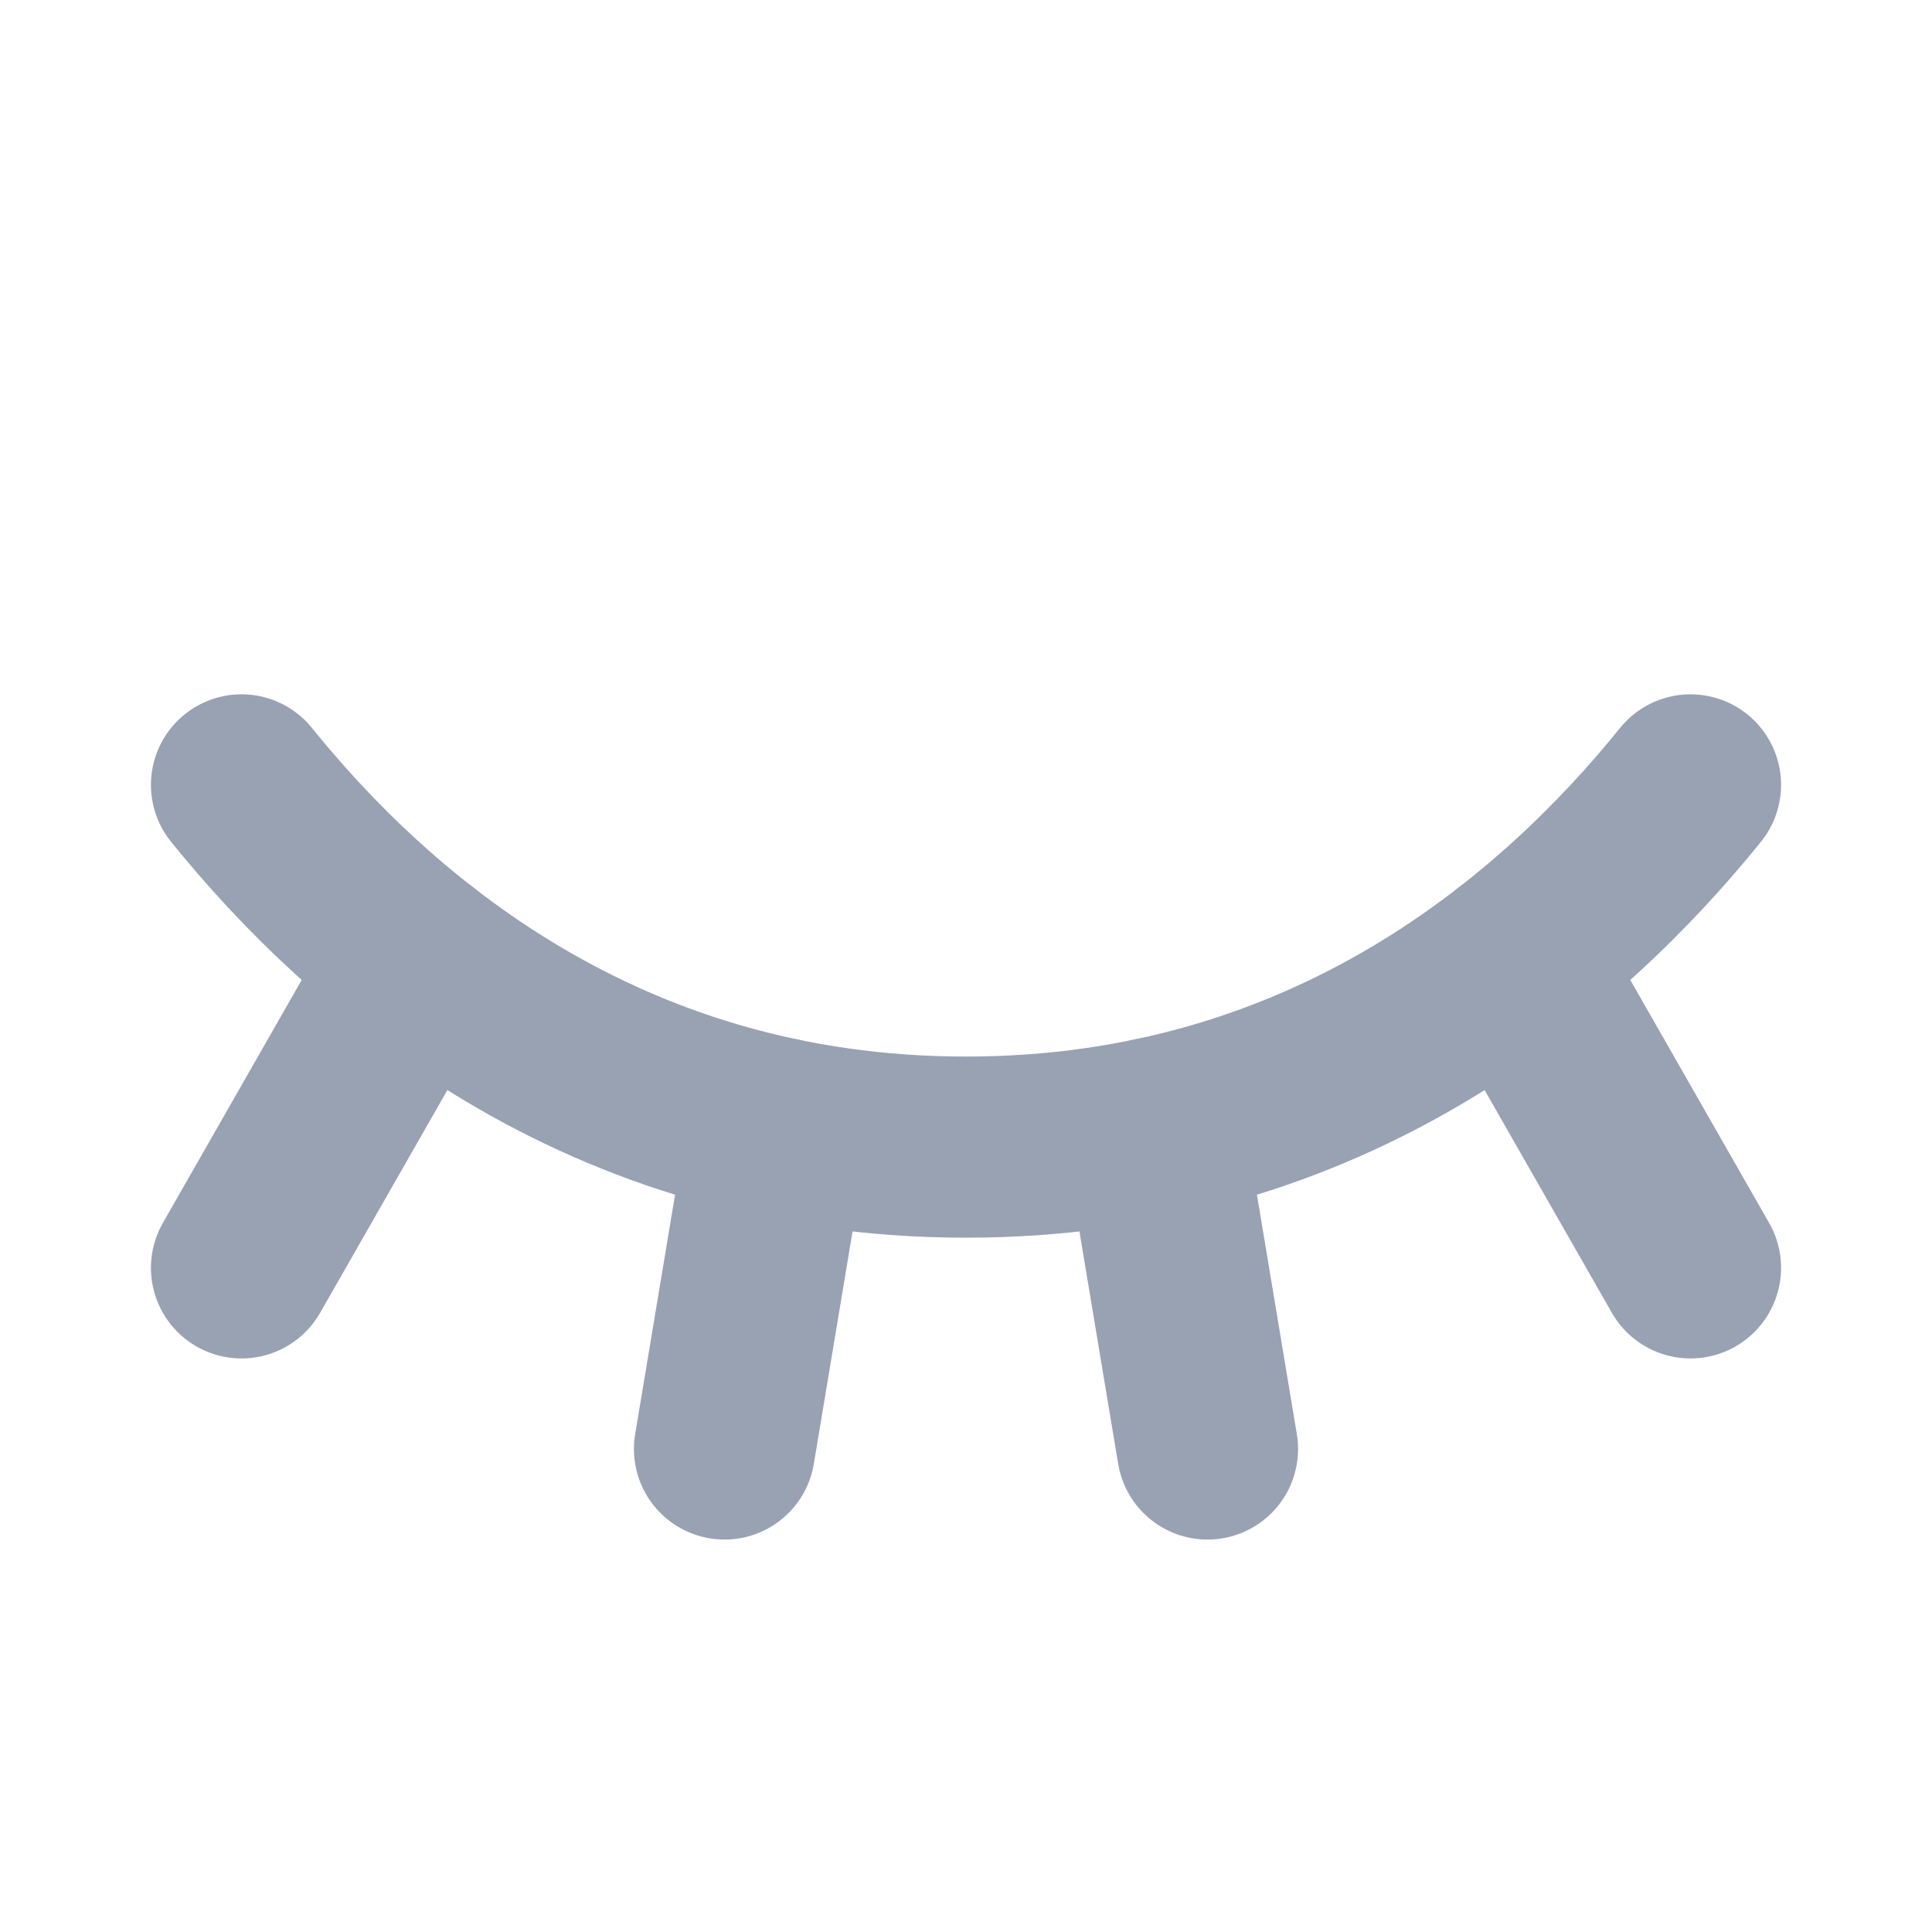 <svg width="16" height="16" viewBox="0 0 16 16" fill="none" xmlns="http://www.w3.org/2000/svg">
<g id="Icon/Outline/EyeClosed" clip-path="url(#clip0_373_431)">
<path id="Vector" d="M2 6.5C3.051 7.801 4.977 9.5 8 9.5C11.023 9.5 12.949 7.801 14 6.5" stroke="#98A2B3" stroke-width="1.5" stroke-linecap="round" stroke-linejoin="round"/>
<path id="Vector_2" d="M14 10.5L12.539 7.943" stroke="#98A2B3" stroke-width="1.5" stroke-linecap="round" stroke-linejoin="round"/>
<path id="Vector_3" d="M10 12L9.557 9.341" stroke="#98A2B3" stroke-width="1.5" stroke-linecap="round" stroke-linejoin="round"/>
<path id="Vector_4" d="M6 12L6.443 9.341" stroke="#98A2B3" stroke-width="1.5" stroke-linecap="round" stroke-linejoin="round"/>
<path id="Vector_5" d="M2 10.5L3.461 7.943" stroke="#98A2B3" stroke-width="1.5" stroke-linecap="round" stroke-linejoin="round"/>
</g>
<defs>
<clipPath id="clip0_373_431">
<rect width="16" height="16" fill="white"/>
</clipPath>
</defs>
</svg>
